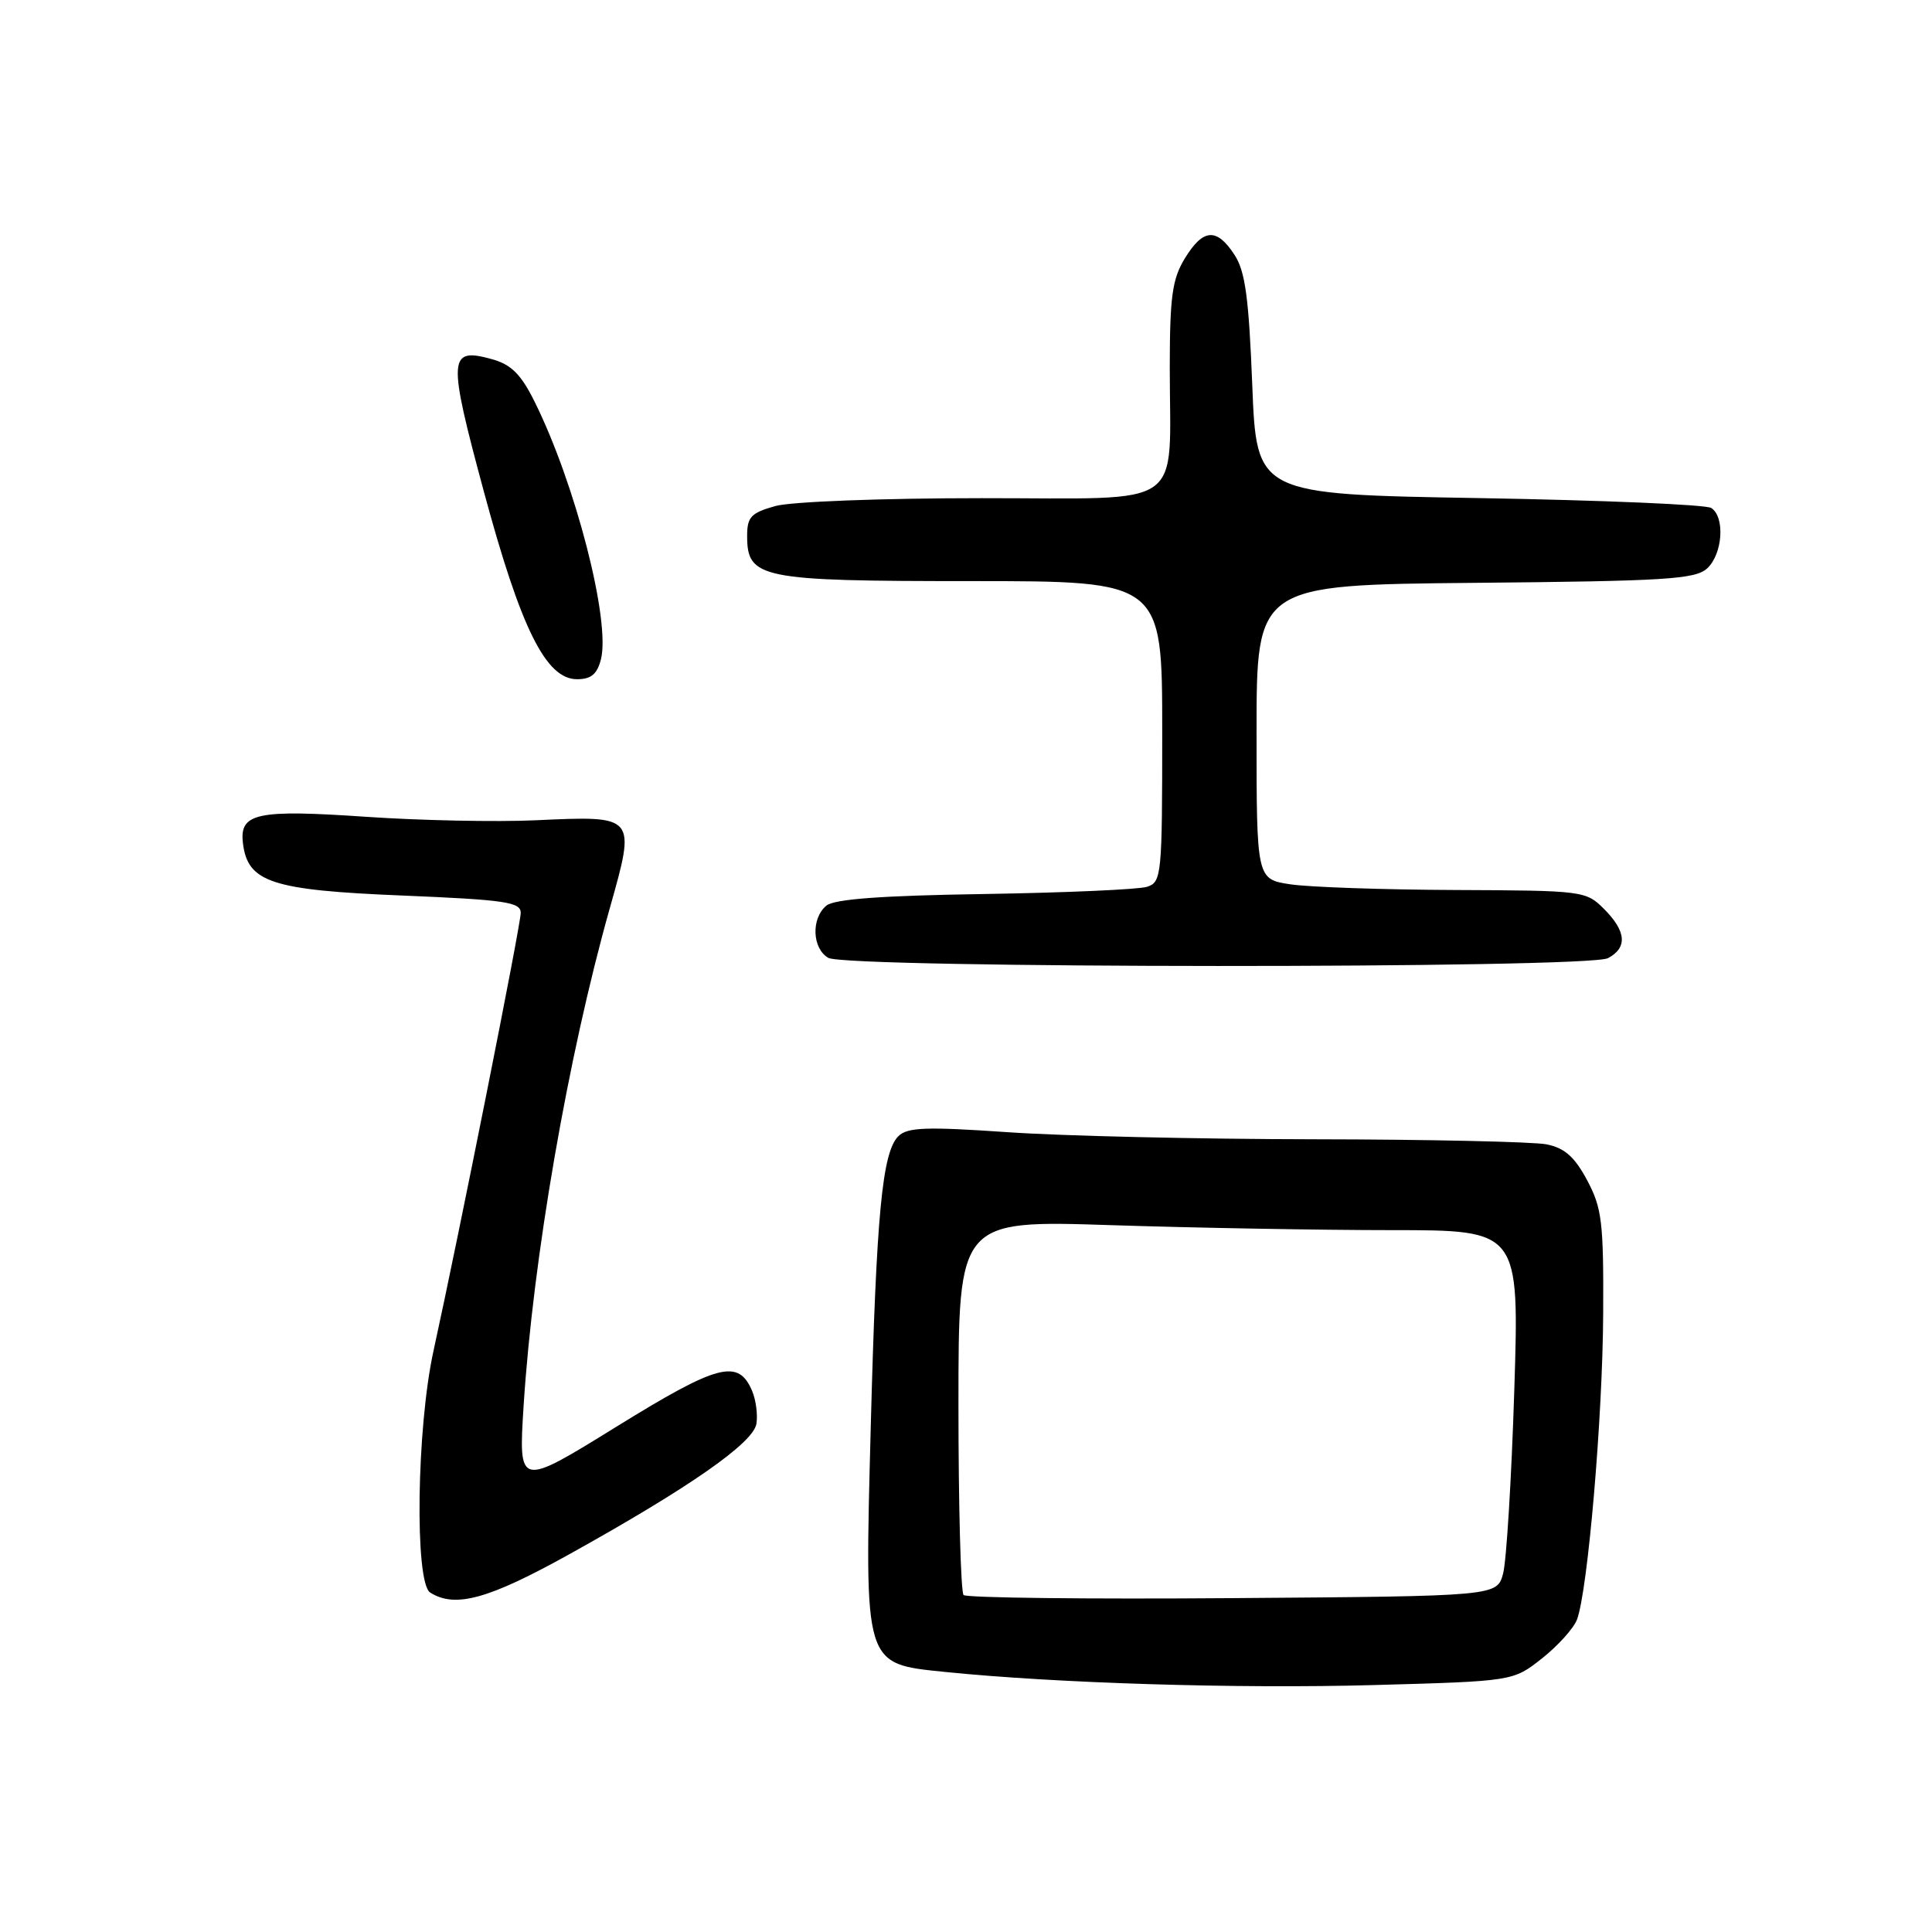 <?xml version="1.0" encoding="UTF-8" standalone="no"?>
<!DOCTYPE svg PUBLIC "-//W3C//DTD SVG 1.1//EN" "http://www.w3.org/Graphics/SVG/1.1/DTD/svg11.dtd" >
<svg xmlns="http://www.w3.org/2000/svg" xmlns:xlink="http://www.w3.org/1999/xlink" version="1.1" viewBox="0 0 256 256">
 <g >
 <path fill="currentColor"
d=" M 204.33 219.74 C 206.44 218.07 208.52 215.76 208.96 214.60 C 210.39 210.80 212.37 187.75 212.43 174.00 C 212.49 161.93 212.27 160.07 210.30 156.38 C 208.64 153.28 207.32 152.11 204.92 151.63 C 203.18 151.29 189.32 150.98 174.12 150.96 C 158.93 150.94 140.65 150.52 133.50 150.02 C 122.73 149.28 120.25 149.37 119.05 150.54 C 116.90 152.66 116.12 160.83 115.38 189.02 C 114.55 220.90 114.41 220.43 125.22 221.54 C 139.94 223.04 163.98 223.78 182.00 223.28 C 200.50 222.77 200.50 222.77 204.33 219.74 Z  M 75.52 205.90 C 91.44 197.05 99.82 191.19 100.23 188.66 C 100.42 187.47 100.17 185.53 99.67 184.33 C 97.84 180.00 95.19 180.69 81.64 189.07 C 68.70 197.07 68.70 197.07 69.38 186.29 C 70.62 166.79 75.25 140.02 80.79 120.38 C 84.28 108.00 84.34 108.08 70.97 108.69 C 65.76 108.93 55.65 108.72 48.50 108.23 C 34.02 107.24 31.71 107.73 32.19 111.72 C 32.81 116.91 35.98 117.95 53.25 118.66 C 66.96 119.23 69.00 119.53 69.00 120.96 C 69.00 122.55 60.84 163.50 57.44 179.00 C 55.20 189.19 54.92 209.70 57.00 211.02 C 60.32 213.12 64.73 211.90 75.52 205.90 Z  M 213.07 126.96 C 215.67 125.57 215.50 123.41 212.55 120.45 C 210.14 118.04 209.78 118.00 192.80 117.93 C 183.28 117.89 173.47 117.55 171.00 117.18 C 166.50 116.50 166.50 116.50 166.50 97.00 C 166.50 77.50 166.50 77.50 195.44 77.23 C 220.61 77.00 224.61 76.76 226.19 75.33 C 228.26 73.45 228.61 68.51 226.75 67.31 C 226.06 66.86 212.22 66.28 196.00 66.00 C 166.50 65.50 166.50 65.50 165.93 50.99 C 165.47 39.39 165.00 35.92 163.56 33.74 C 161.21 30.14 159.41 30.28 156.99 34.25 C 155.33 36.97 155.01 39.30 155.00 48.63 C 155.00 67.77 157.53 66.00 130.12 66.01 C 116.83 66.01 104.86 66.47 102.75 67.05 C 99.52 67.95 99.00 68.50 99.00 70.99 C 99.00 76.66 100.68 77.00 128.72 77.00 C 154.00 77.00 154.00 77.00 154.00 96.93 C 154.00 116.07 153.92 116.89 151.97 117.51 C 150.86 117.86 141.18 118.29 130.47 118.46 C 116.81 118.67 110.55 119.13 109.50 120.00 C 107.46 121.69 107.61 125.67 109.75 126.92 C 112.17 128.33 210.43 128.37 213.07 126.96 Z  M 79.63 87.35 C 80.91 82.23 76.24 64.09 70.83 53.21 C 69.03 49.59 67.75 48.31 65.21 47.60 C 59.38 45.98 59.30 47.29 64.11 65.12 C 69.02 83.32 72.34 90.00 76.46 90.00 C 78.33 90.00 79.13 89.33 79.63 87.35 Z  M 127.68 211.35 C 127.31 210.97 127.00 199.65 127.00 186.17 C 127.00 161.68 127.00 161.68 147.25 162.34 C 158.39 162.70 175.11 163.00 184.41 163.00 C 201.32 163.00 201.32 163.00 200.65 184.25 C 200.28 195.94 199.61 206.85 199.17 208.50 C 198.36 211.50 198.36 211.50 163.36 211.76 C 144.11 211.91 128.05 211.72 127.68 211.35 Z "/>
</g>
</svg>